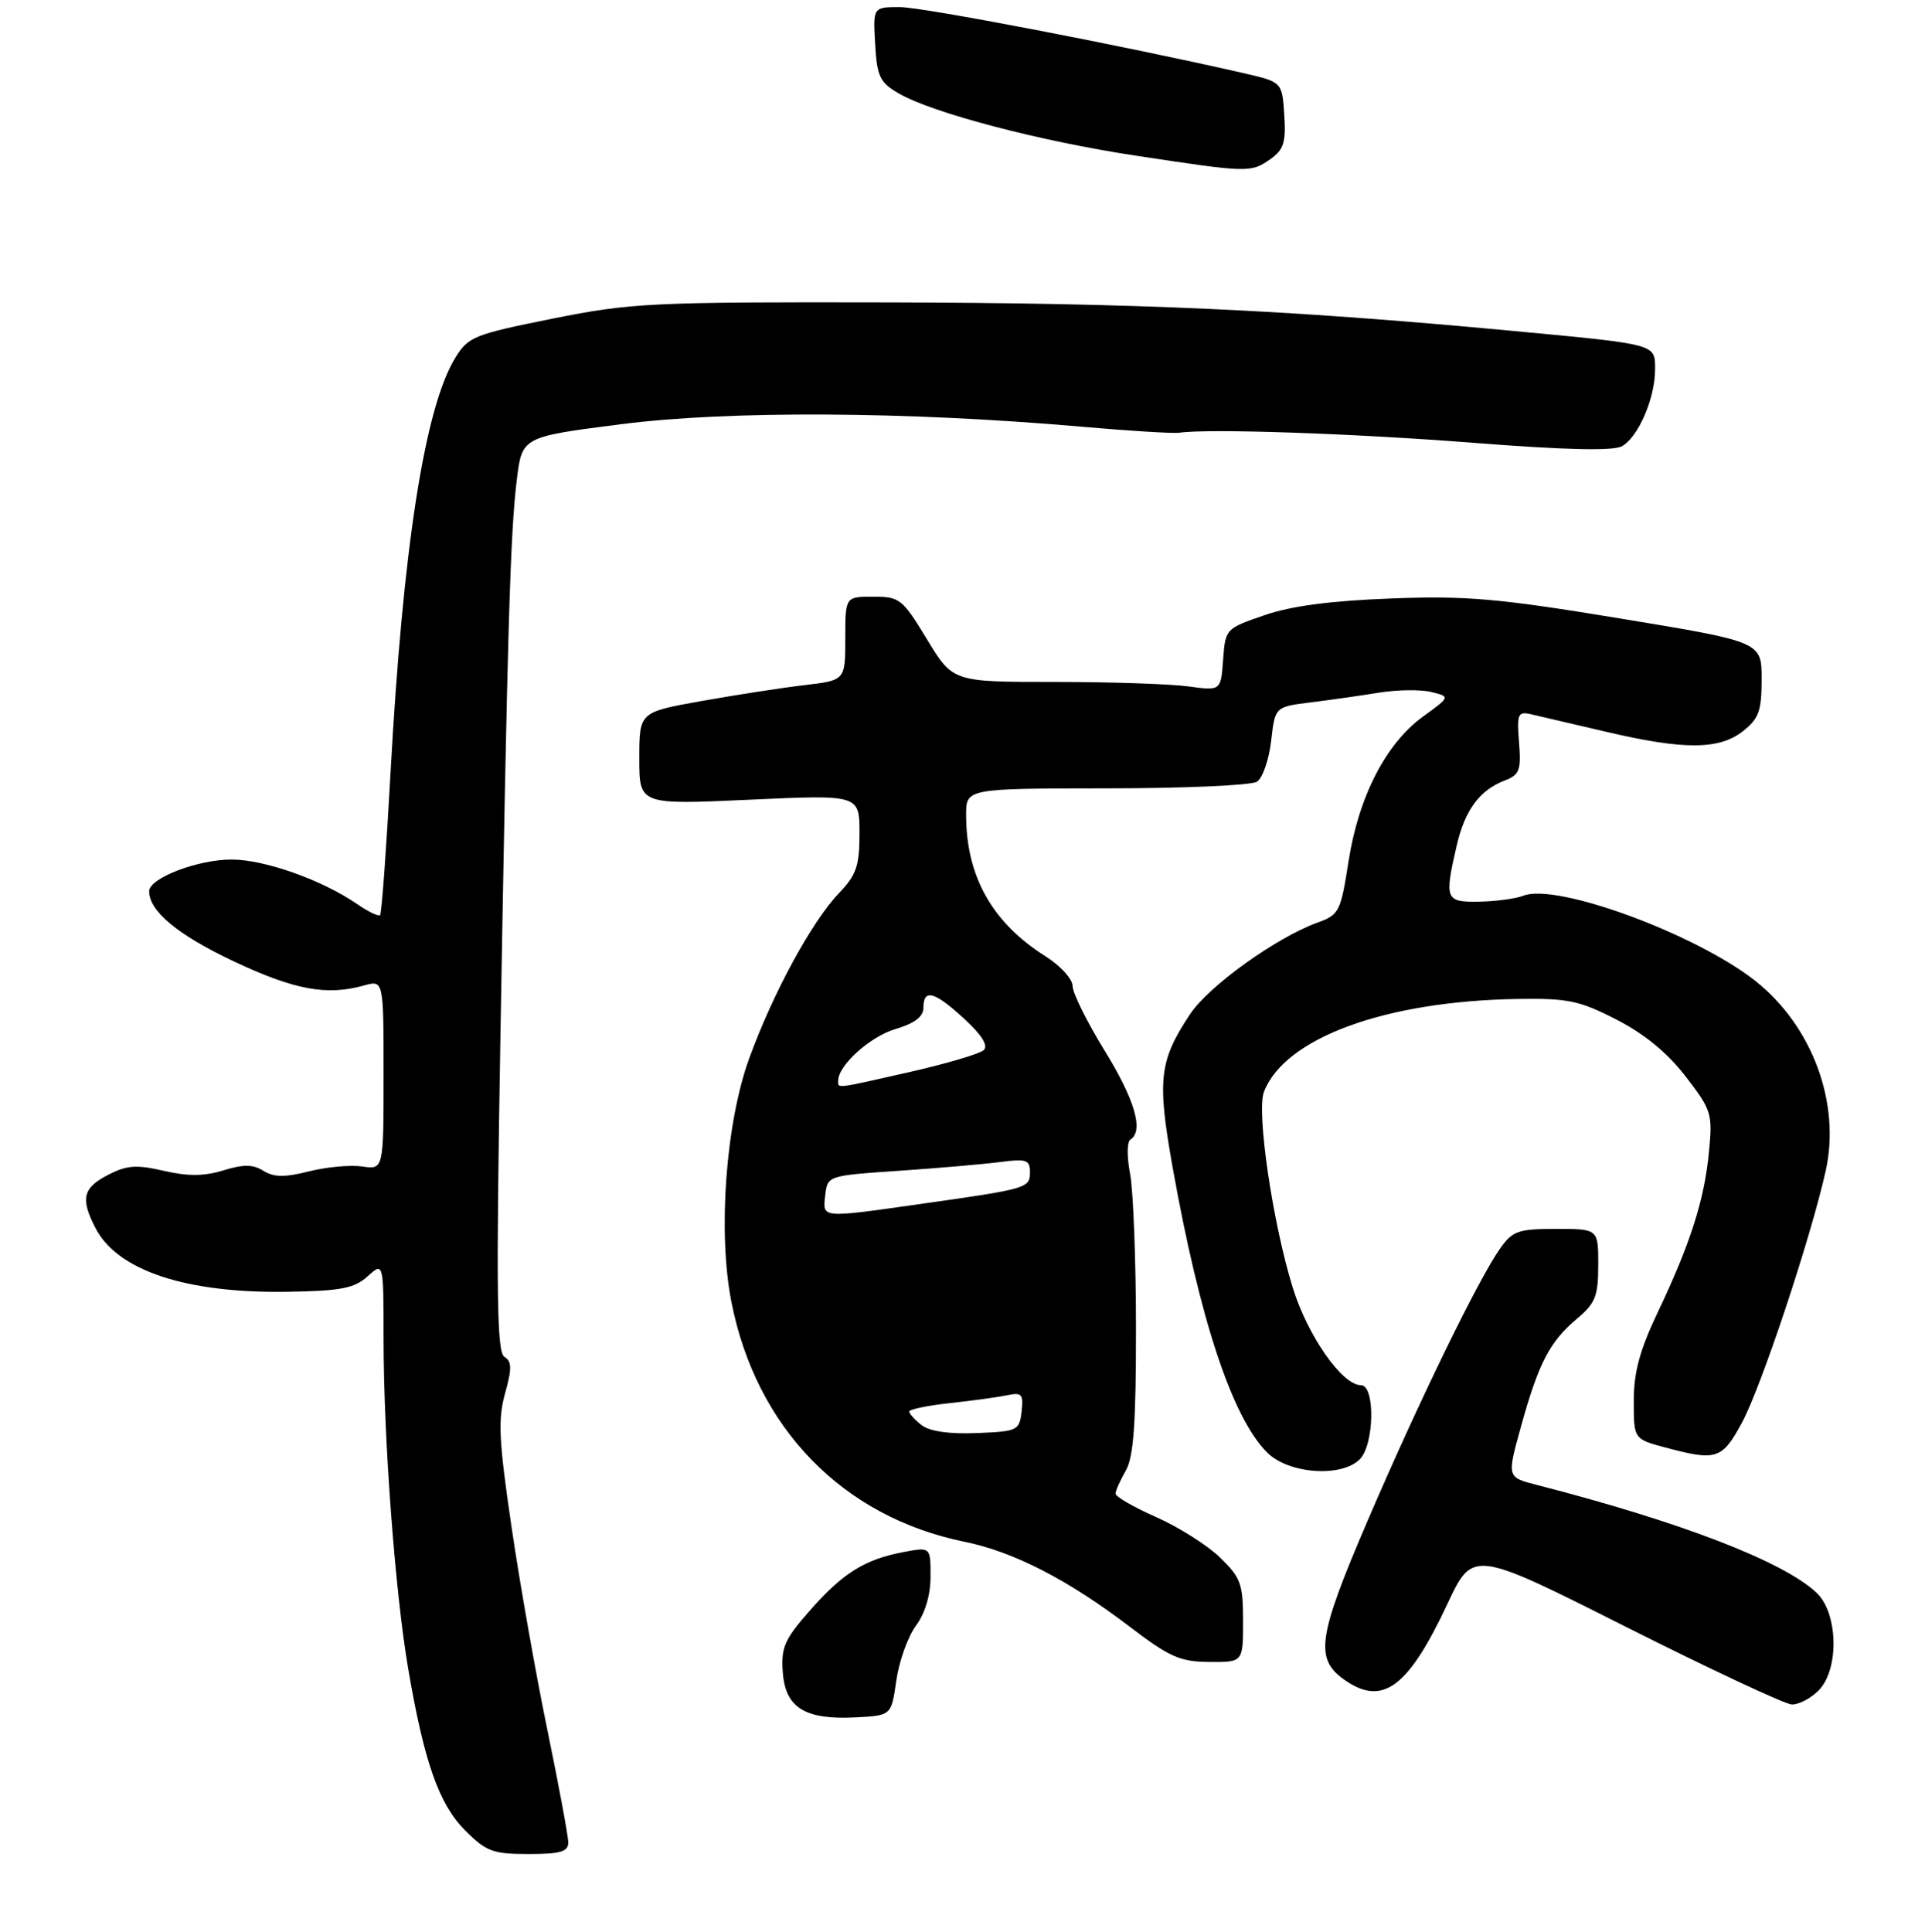 <?xml version="1.0" encoding="UTF-8" standalone="no"?>
<!DOCTYPE svg PUBLIC "-//W3C//DTD SVG 1.1//EN" "http://www.w3.org/Graphics/SVG/1.1/DTD/svg11.dtd" >
<svg xmlns="http://www.w3.org/2000/svg" xmlns:xlink="http://www.w3.org/1999/xlink" version="1.1" viewBox="0 0 271 272">
 <g >
 <path fill="currentColor"
d=" M 80.00 259.38 C 80.00 258.49 78.68 251.41 77.08 243.63 C 75.47 235.86 73.19 222.97 72.02 215.00 C 70.22 202.78 70.08 199.82 71.10 196.16 C 72.08 192.64 72.06 191.66 71.00 191.00 C 69.94 190.34 69.83 181.96 70.45 145.85 C 71.43 88.78 71.84 74.85 72.76 67.50 C 73.50 61.50 73.50 61.50 87.50 59.71 C 102.66 57.78 127.63 57.92 152.17 60.06 C 158.95 60.66 165.18 61.04 166.00 60.92 C 170.04 60.31 190.48 61.01 207.48 62.34 C 220.30 63.34 227.06 63.50 228.31 62.83 C 230.60 61.61 233.00 56.09 233.00 52.05 C 233.00 48.38 233.49 48.51 212.50 46.54 C 181.07 43.60 159.99 42.65 125.00 42.57 C 91.54 42.50 88.83 42.64 77.77 44.86 C 66.76 47.07 65.91 47.40 64.10 50.36 C 59.79 57.37 56.71 77.12 54.97 108.97 C 54.38 119.67 53.73 128.61 53.51 128.82 C 53.29 129.04 51.85 128.35 50.31 127.29 C 45.34 123.87 37.25 121.00 32.60 121.00 C 27.81 121.00 21.00 123.62 21.00 125.46 C 21.00 128.28 25.03 131.61 32.90 135.33 C 41.45 139.36 46.00 140.20 51.25 138.73 C 54.00 137.96 54.00 137.96 54.00 151.31 C 54.00 164.65 54.00 164.65 50.99 164.21 C 49.33 163.97 45.96 164.28 43.49 164.90 C 40.08 165.76 38.56 165.74 37.08 164.82 C 35.61 163.90 34.28 163.89 31.44 164.76 C 28.72 165.59 26.46 165.61 23.05 164.82 C 19.19 163.93 17.84 164.03 15.20 165.40 C 11.65 167.23 11.30 168.75 13.45 172.90 C 16.54 178.87 26.22 182.08 40.46 181.85 C 48.00 181.73 49.87 181.37 51.75 179.68 C 54.00 177.65 54.00 177.65 54.00 188.58 C 54.01 202.60 55.62 224.14 57.48 235.00 C 59.73 248.12 61.81 254.01 65.50 257.70 C 68.45 260.65 69.40 261.00 74.40 261.00 C 78.89 261.00 80.00 260.68 80.00 259.38 Z  M 126.18 236.57 C 126.57 233.86 127.81 230.39 128.94 228.86 C 130.24 227.11 131.00 224.55 131.00 221.93 C 131.00 217.78 131.00 217.78 127.28 218.47 C 121.76 219.51 118.69 221.41 114.07 226.66 C 110.44 230.78 109.94 231.91 110.20 235.42 C 110.57 240.43 113.33 242.13 120.49 241.76 C 125.48 241.50 125.48 241.50 126.18 236.57 Z  M 256.00 238.00 C 258.95 235.05 258.79 227.09 255.73 224.21 C 251.03 219.80 236.59 214.24 216.32 209.03 C 212.14 207.96 212.14 207.96 214.11 200.86 C 216.58 191.92 218.15 188.89 221.96 185.68 C 224.61 183.46 225.00 182.48 225.00 178.06 C 225.00 173.00 225.00 173.00 219.07 173.00 C 213.74 173.00 212.94 173.28 211.19 175.75 C 208.10 180.12 199.69 197.40 192.53 214.08 C 185.48 230.50 185.05 233.52 189.30 236.50 C 194.64 240.24 198.24 237.58 203.75 225.83 C 207.34 218.16 207.34 218.16 228.92 229.03 C 240.79 235.00 251.29 239.92 252.25 239.95 C 253.21 239.98 254.90 239.10 256.00 238.00 Z  M 175.00 228.20 C 175.00 222.96 174.68 222.08 171.75 219.25 C 169.96 217.52 165.91 214.96 162.75 213.56 C 159.59 212.17 157.02 210.68 157.04 210.26 C 157.05 209.84 157.71 208.38 158.50 207.00 C 159.59 205.09 159.93 200.35 159.92 187.00 C 159.92 177.38 159.54 167.58 159.09 165.23 C 158.63 162.86 158.65 160.72 159.13 160.42 C 161.05 159.23 159.77 154.82 155.50 147.89 C 153.03 143.88 151.00 139.79 151.00 138.81 C 151.00 137.83 149.28 135.94 147.17 134.61 C 139.68 129.88 136.02 123.37 136.01 114.75 C 136.00 111.00 136.00 111.00 155.75 110.98 C 166.61 110.98 176.15 110.56 176.95 110.05 C 177.74 109.55 178.64 106.97 178.95 104.32 C 179.50 99.50 179.50 99.50 184.50 98.88 C 187.25 98.54 191.61 97.92 194.18 97.50 C 196.75 97.09 200.06 97.05 201.52 97.42 C 204.18 98.08 204.18 98.08 200.34 100.87 C 195.11 104.66 191.27 112.12 189.85 121.23 C 188.74 128.35 188.53 128.77 185.47 129.88 C 179.66 131.98 170.15 138.82 167.53 142.78 C 163.18 149.35 162.88 151.98 165.08 164.33 C 168.92 185.82 173.47 199.56 178.39 204.48 C 181.40 207.49 188.83 208.03 191.43 205.43 C 193.48 203.38 193.62 195.00 191.60 195.00 C 188.95 195.00 184.10 188.07 181.99 181.27 C 179.16 172.15 176.86 156.49 177.94 153.70 C 180.87 146.12 194.98 140.94 213.57 140.63 C 220.72 140.52 222.31 140.84 227.54 143.52 C 231.49 145.54 234.72 148.19 237.29 151.52 C 240.95 156.26 241.11 156.77 240.59 162.13 C 239.95 168.89 237.98 175.06 233.41 184.67 C 230.84 190.07 230.00 193.17 230.00 197.21 C 230.00 202.59 230.00 202.59 234.51 203.79 C 241.65 205.70 242.44 205.44 245.24 200.25 C 247.95 195.22 254.89 174.36 257.02 164.83 C 259.15 155.29 255.13 144.44 247.13 138.10 C 238.78 131.49 219.14 124.26 214.47 126.09 C 213.39 126.51 210.59 126.89 208.25 126.93 C 203.47 127.01 203.32 126.65 205.08 119.01 C 206.23 114.04 208.31 111.22 211.85 109.87 C 213.91 109.08 214.16 108.43 213.85 104.53 C 213.53 100.51 213.69 100.13 215.50 100.54 C 216.60 100.79 221.32 101.90 226.00 102.99 C 237.06 105.59 242.01 105.57 245.37 102.93 C 247.61 101.16 248.00 100.09 248.00 95.60 C 248.00 90.35 248.00 90.35 228.10 87.07 C 210.94 84.24 206.51 83.85 195.85 84.25 C 187.36 84.57 181.78 85.30 178.00 86.61 C 172.55 88.48 172.50 88.54 172.19 92.88 C 171.87 97.25 171.87 97.25 167.30 96.63 C 164.78 96.28 156.29 96.00 148.43 96.00 C 134.14 96.00 134.14 96.00 130.50 90.00 C 127.04 84.30 126.66 84.00 122.93 84.00 C 119.00 84.00 119.00 84.00 119.00 89.88 C 119.00 95.77 119.00 95.77 113.25 96.45 C 110.09 96.82 103.56 97.83 98.75 98.69 C 90.00 100.25 90.00 100.25 90.00 106.77 C 90.00 113.29 90.00 113.29 105.50 112.58 C 121.00 111.87 121.00 111.87 121.00 117.29 C 121.00 121.89 120.57 123.16 118.13 125.71 C 114.29 129.72 108.81 139.81 105.47 149.00 C 102.17 158.10 101.04 173.45 102.96 183.25 C 106.44 201.00 118.62 213.54 135.78 217.04 C 142.71 218.45 150.32 222.36 159.00 228.97 C 164.65 233.28 166.12 233.93 170.25 233.96 C 175.00 234.00 175.00 234.00 175.00 228.20 Z  M 178.83 22.41 C 180.73 21.07 181.05 20.06 180.80 16.18 C 180.50 11.54 180.50 11.54 175.00 10.28 C 158.02 6.40 129.92 1.00 126.67 1.00 C 122.90 1.00 122.90 1.00 123.20 6.20 C 123.46 10.78 123.86 11.61 126.50 13.14 C 131.25 15.90 146.40 19.88 160.00 21.93 C 175.77 24.32 176.09 24.33 178.83 22.41 Z  M 129.75 200.63 C 128.79 199.89 128.00 199.02 128.00 198.71 C 128.00 198.40 130.59 197.86 133.75 197.52 C 136.91 197.18 140.54 196.68 141.82 196.41 C 143.86 195.99 144.10 196.26 143.82 198.71 C 143.51 201.39 143.25 201.51 137.50 201.74 C 133.65 201.90 130.87 201.50 129.75 200.63 Z  M 116.18 168.25 C 116.50 165.51 116.53 165.50 126.50 164.82 C 132.00 164.45 138.41 163.89 140.75 163.59 C 144.49 163.10 145.00 163.27 145.00 165.00 C 145.00 167.26 144.69 167.35 129.72 169.47 C 115.43 171.50 115.81 171.53 116.18 168.25 Z  M 118.00 152.13 C 118.00 149.97 122.47 145.94 126.05 144.87 C 128.79 144.05 130.00 143.12 130.00 141.84 C 130.00 139.14 131.57 139.57 135.76 143.44 C 138.21 145.68 139.15 147.20 138.50 147.82 C 137.95 148.35 133.30 149.72 128.17 150.89 C 117.40 153.33 118.00 153.25 118.00 152.13 Z "/>
</g>
</svg>